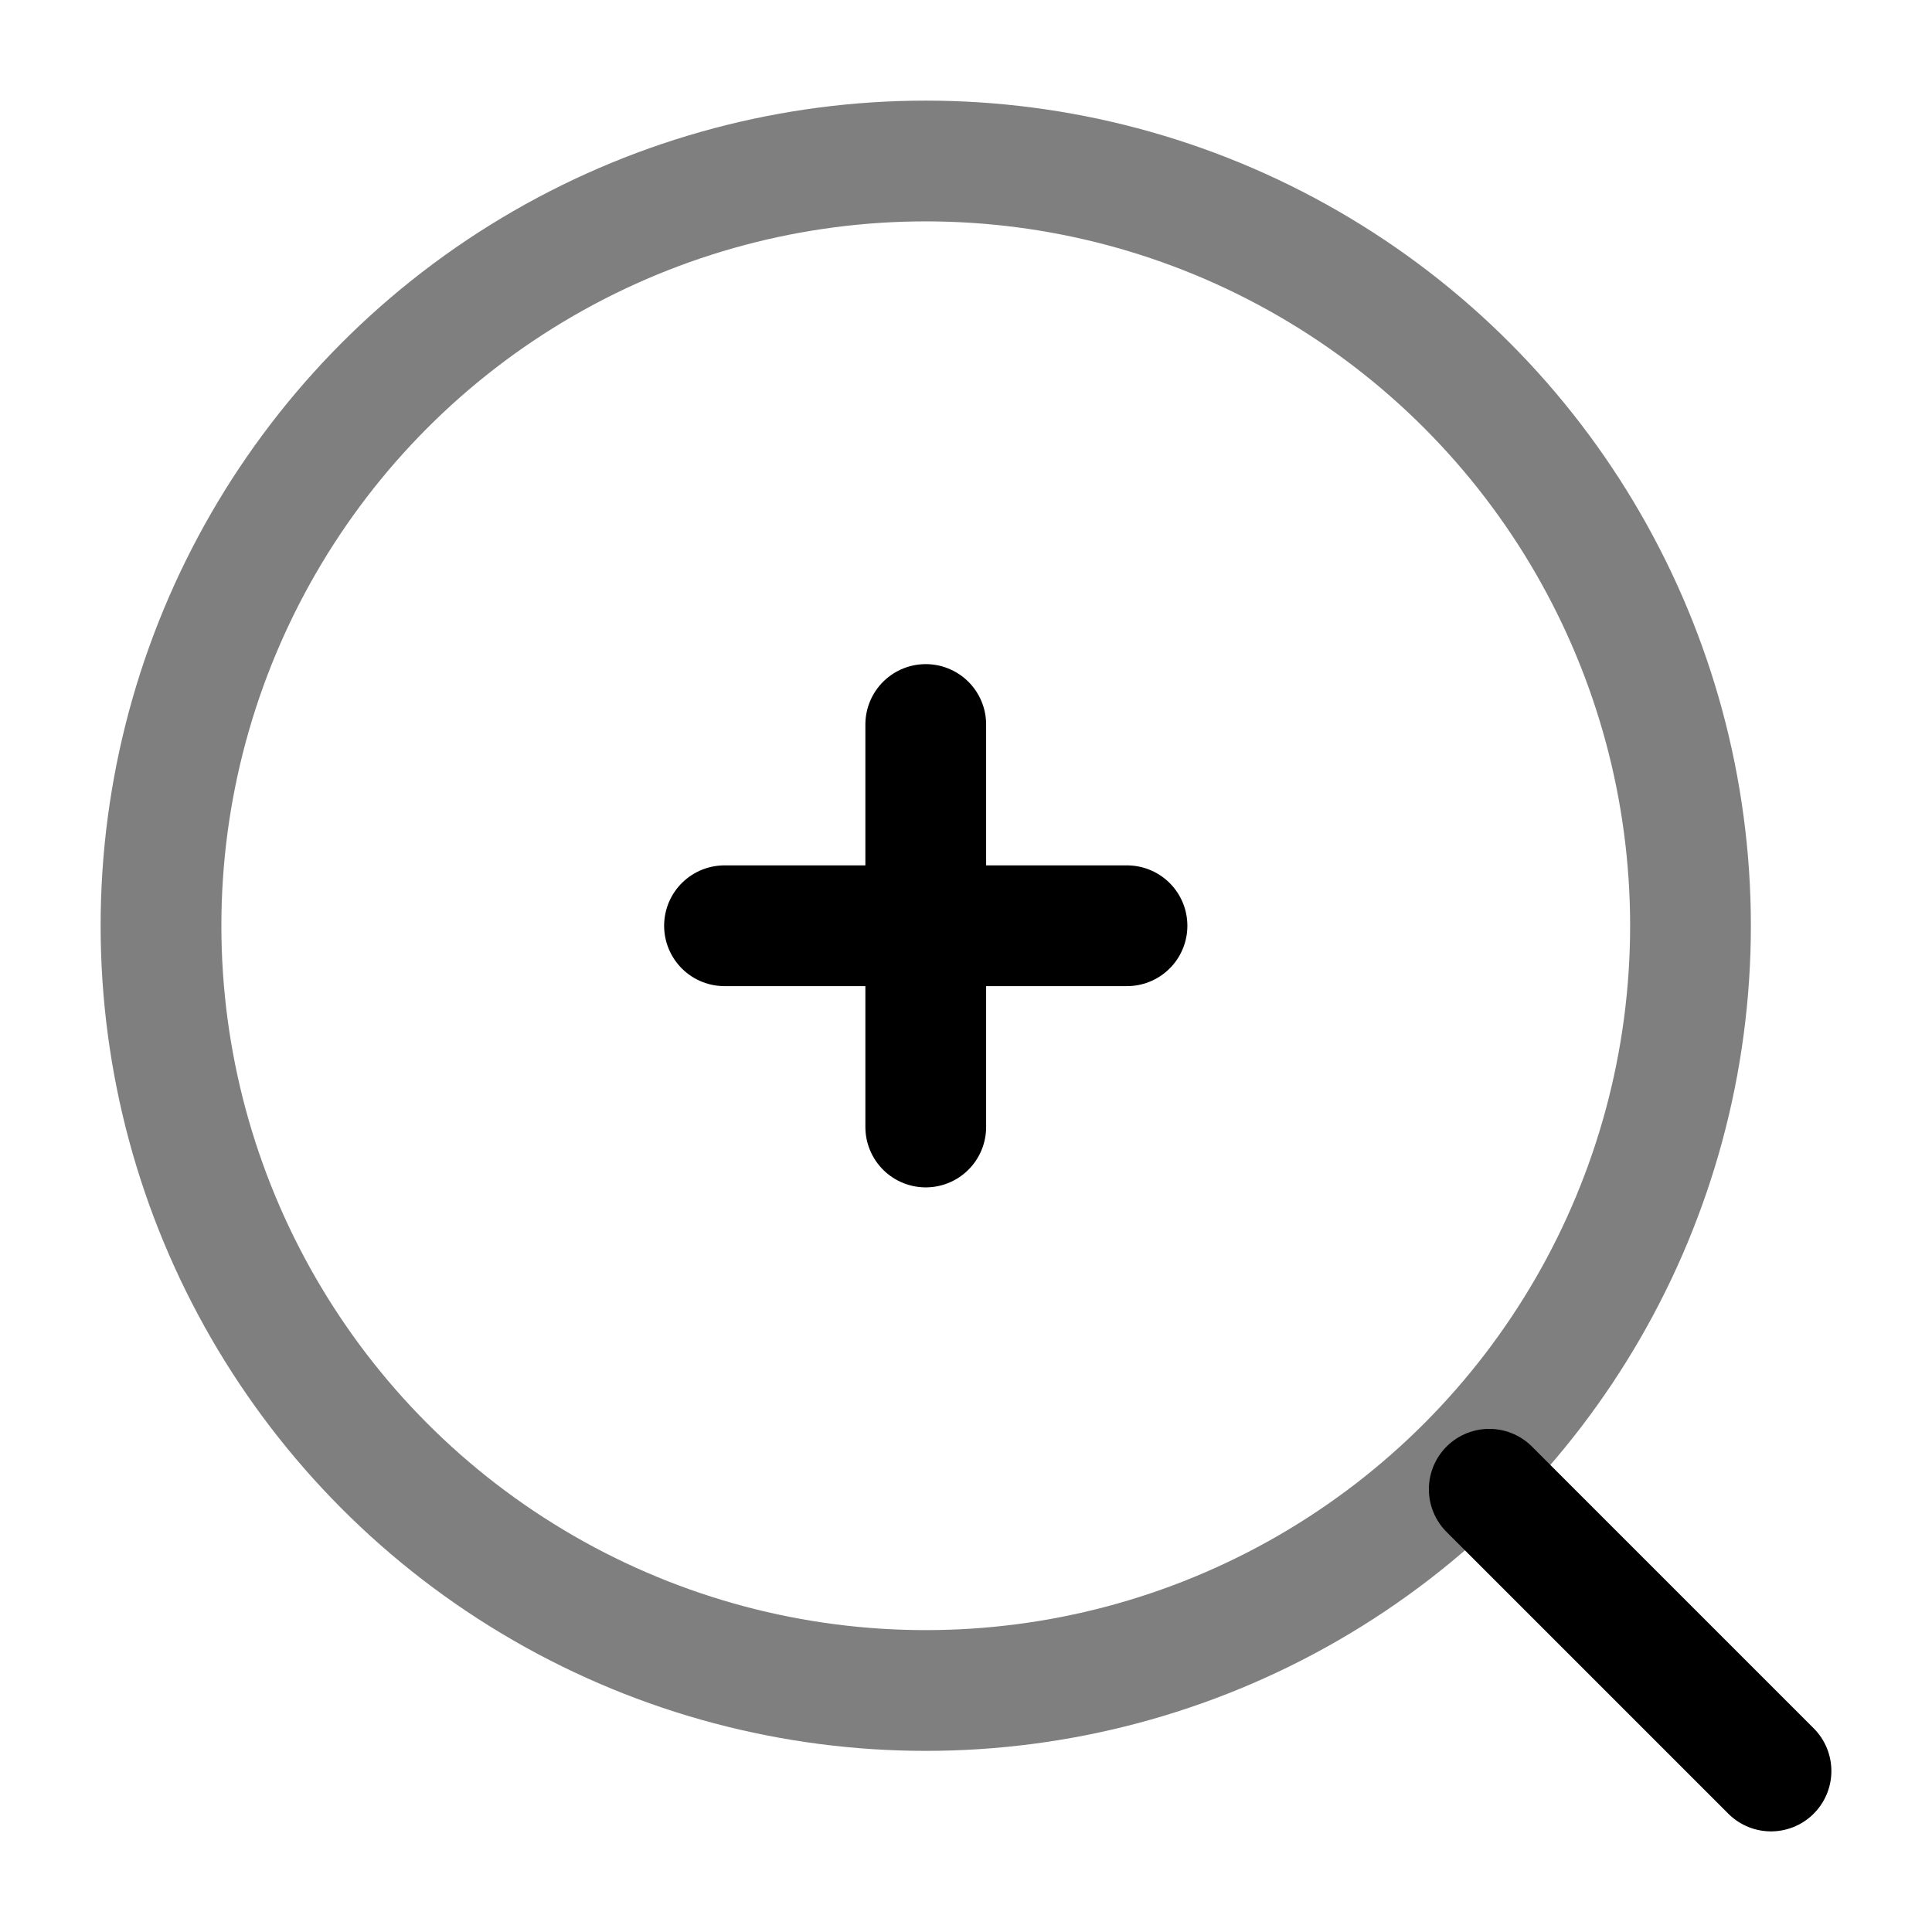 <svg width="24" height="24" viewBox="0 0 24 24" fill="none" xmlns="http://www.w3.org/2000/svg">
<circle cx="11.5" cy="11.5" r="9.5" stroke="currentColor" stroke-width="1.5" opacity="0.5"/>
<path d="M18.5 18.5L22 22" stroke="currentColor" stroke-width="1.5" stroke-linecap="round"/>
<path d="M9 11.5H11.5M11.5 11.5H14M11.5 11.5V14M11.5 11.5V9" stroke="currentColor" stroke-width="1.5" stroke-linecap="round"/>
</svg>
